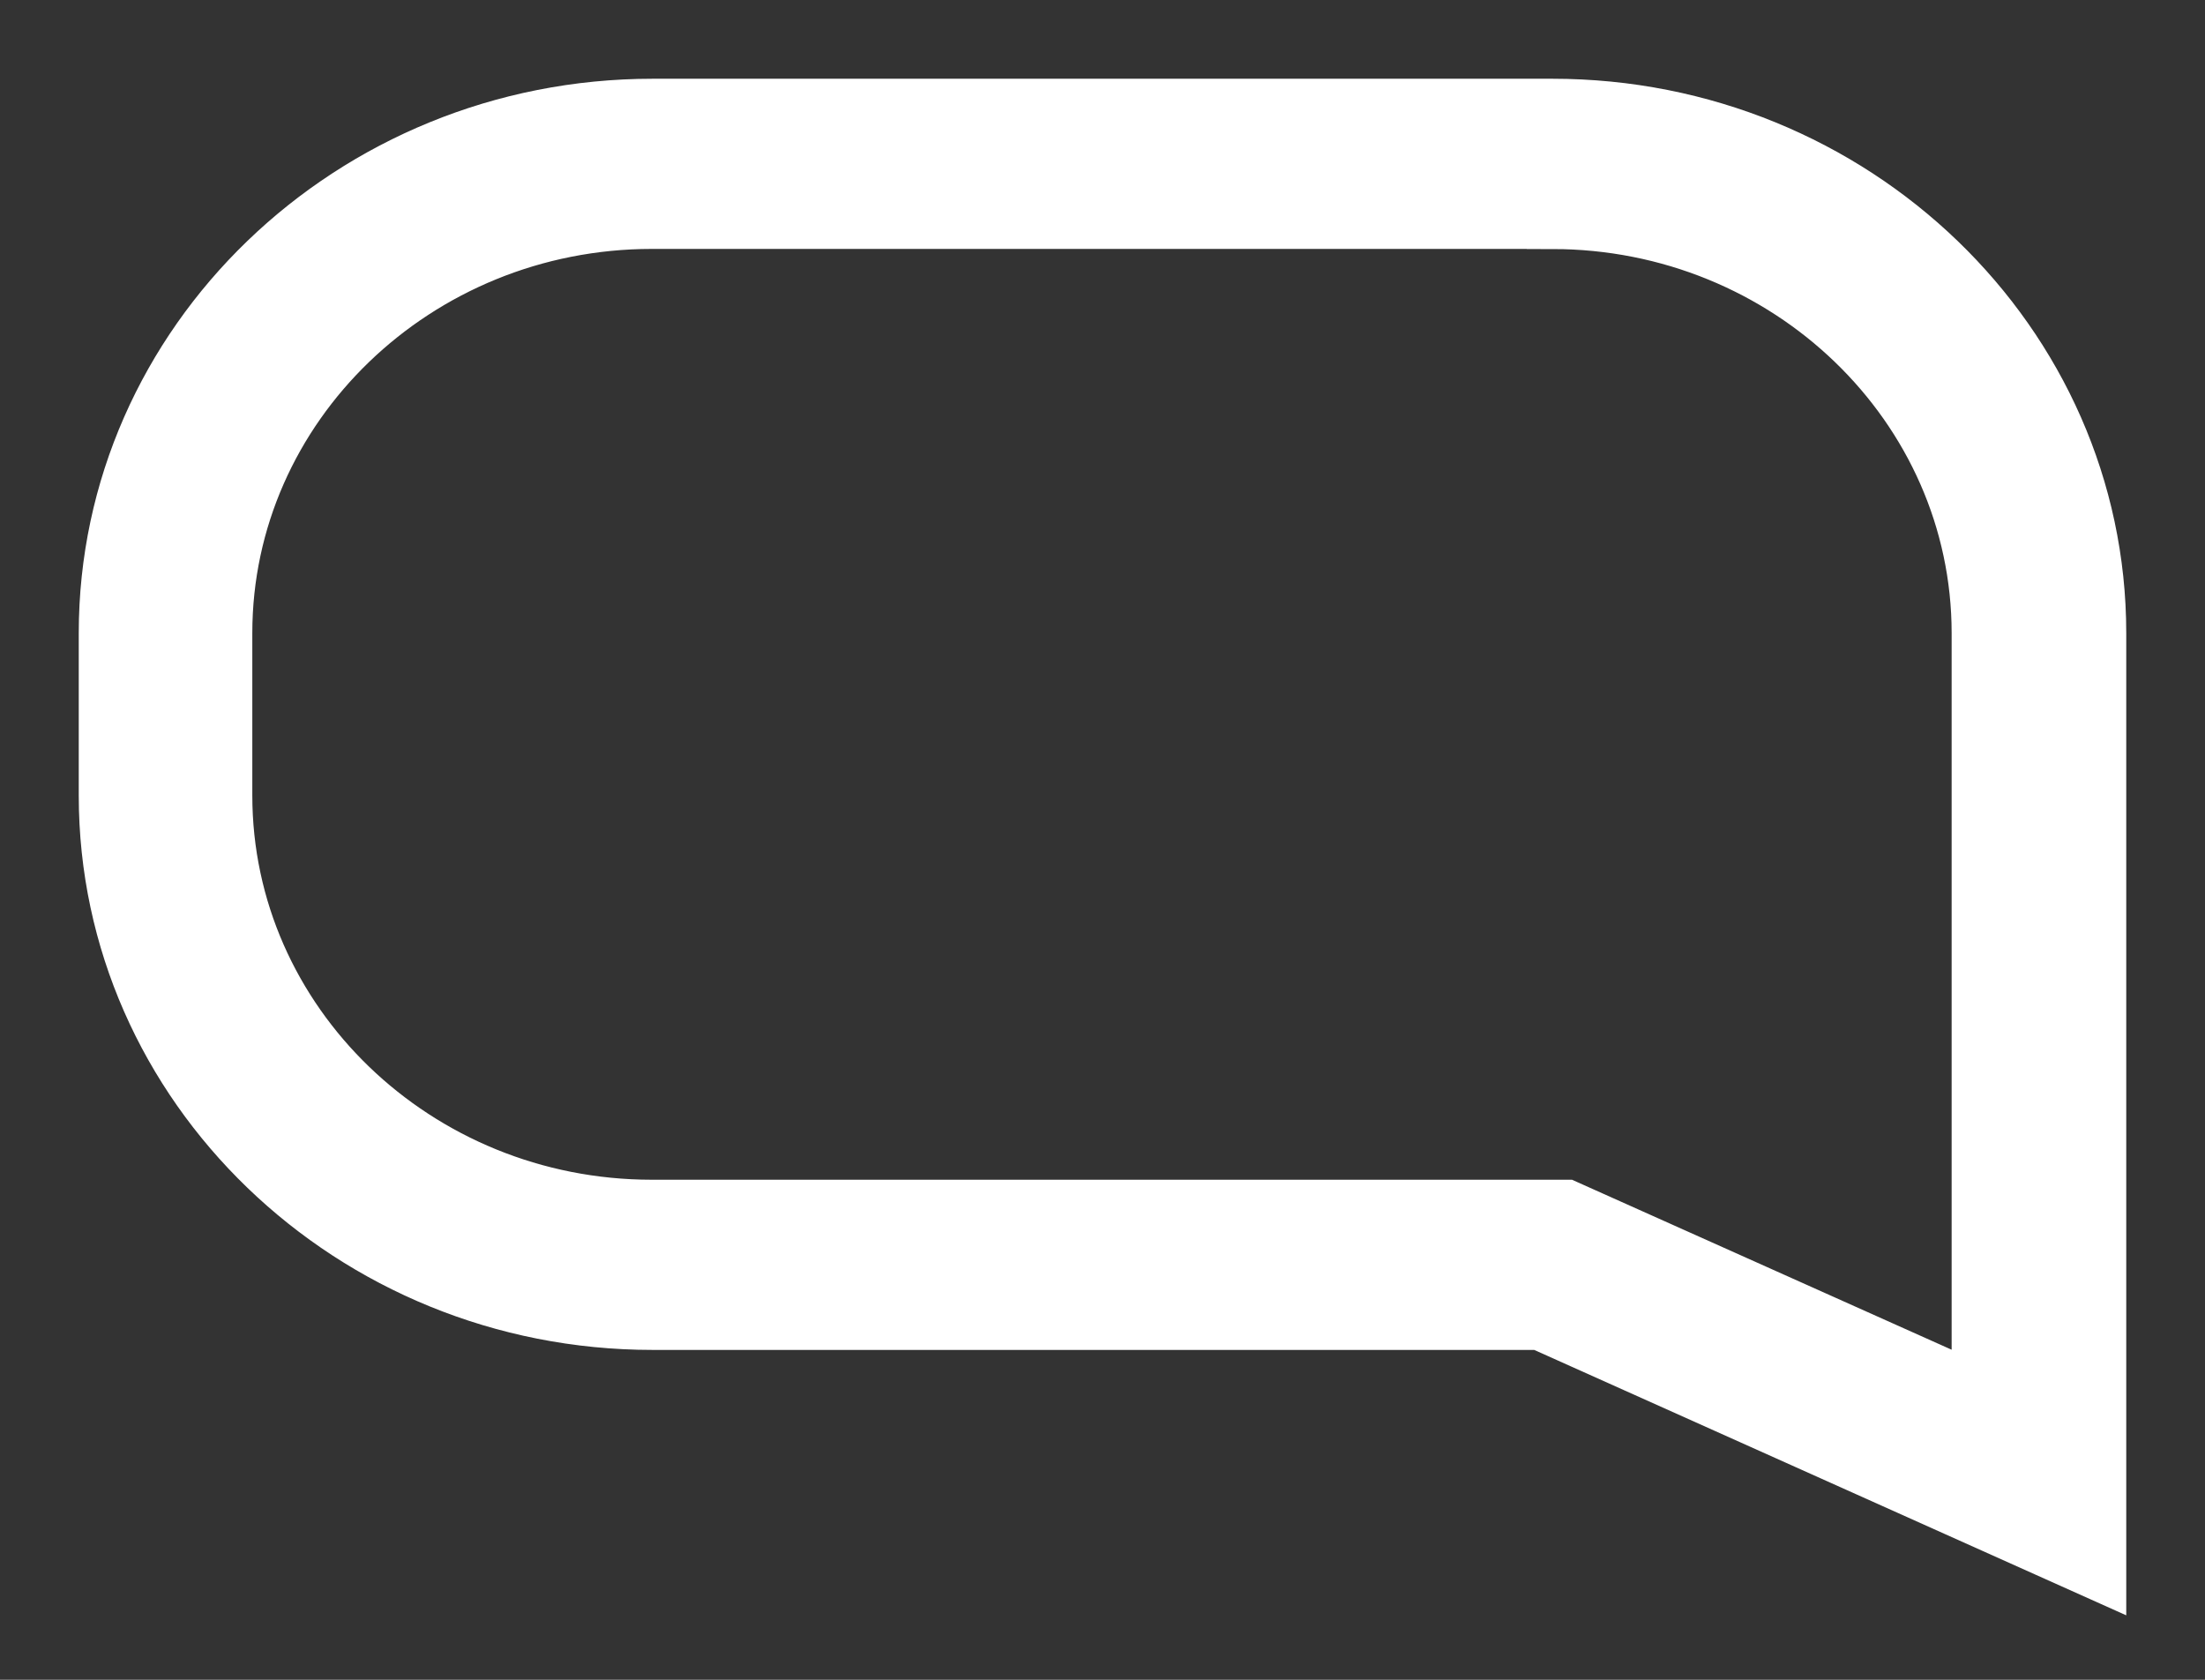 <svg xmlns="http://www.w3.org/2000/svg" xmlns:xlink="http://www.w3.org/1999/xlink" width="21" height="16" viewBox="0 0 21 16"><rect x="0" y="0" width="21" height="16" fill="#333333" stroke="none"/><defs><path id="zkzqa" d="M425.783 953.122c2.236 0 4.054 1.753 4.054 3.909v7.211l-3.919-1.755h-8.71c-2.237 0-4.055-1.754-4.055-3.91v-1.547c0-2.155 1.819-3.909 4.055-3.909h8.575zM431 966v-8.97c0-2.773-2.34-5.03-5.215-5.03h-8.57c-2.875 0-5.215 2.257-5.215 5.03v1.548c0 2.774 2.34 5.03 5.215 5.03h8.45z"/></defs><g><g transform="translate(-411 -951)"><use fill="#fff" xlink:href="#zkzqa"/><use fill="#fff" fill-opacity="0" stroke="#fff" stroke-miterlimit="50" stroke-width=".5" xlink:href="#zkzqa"/></g></g></svg>